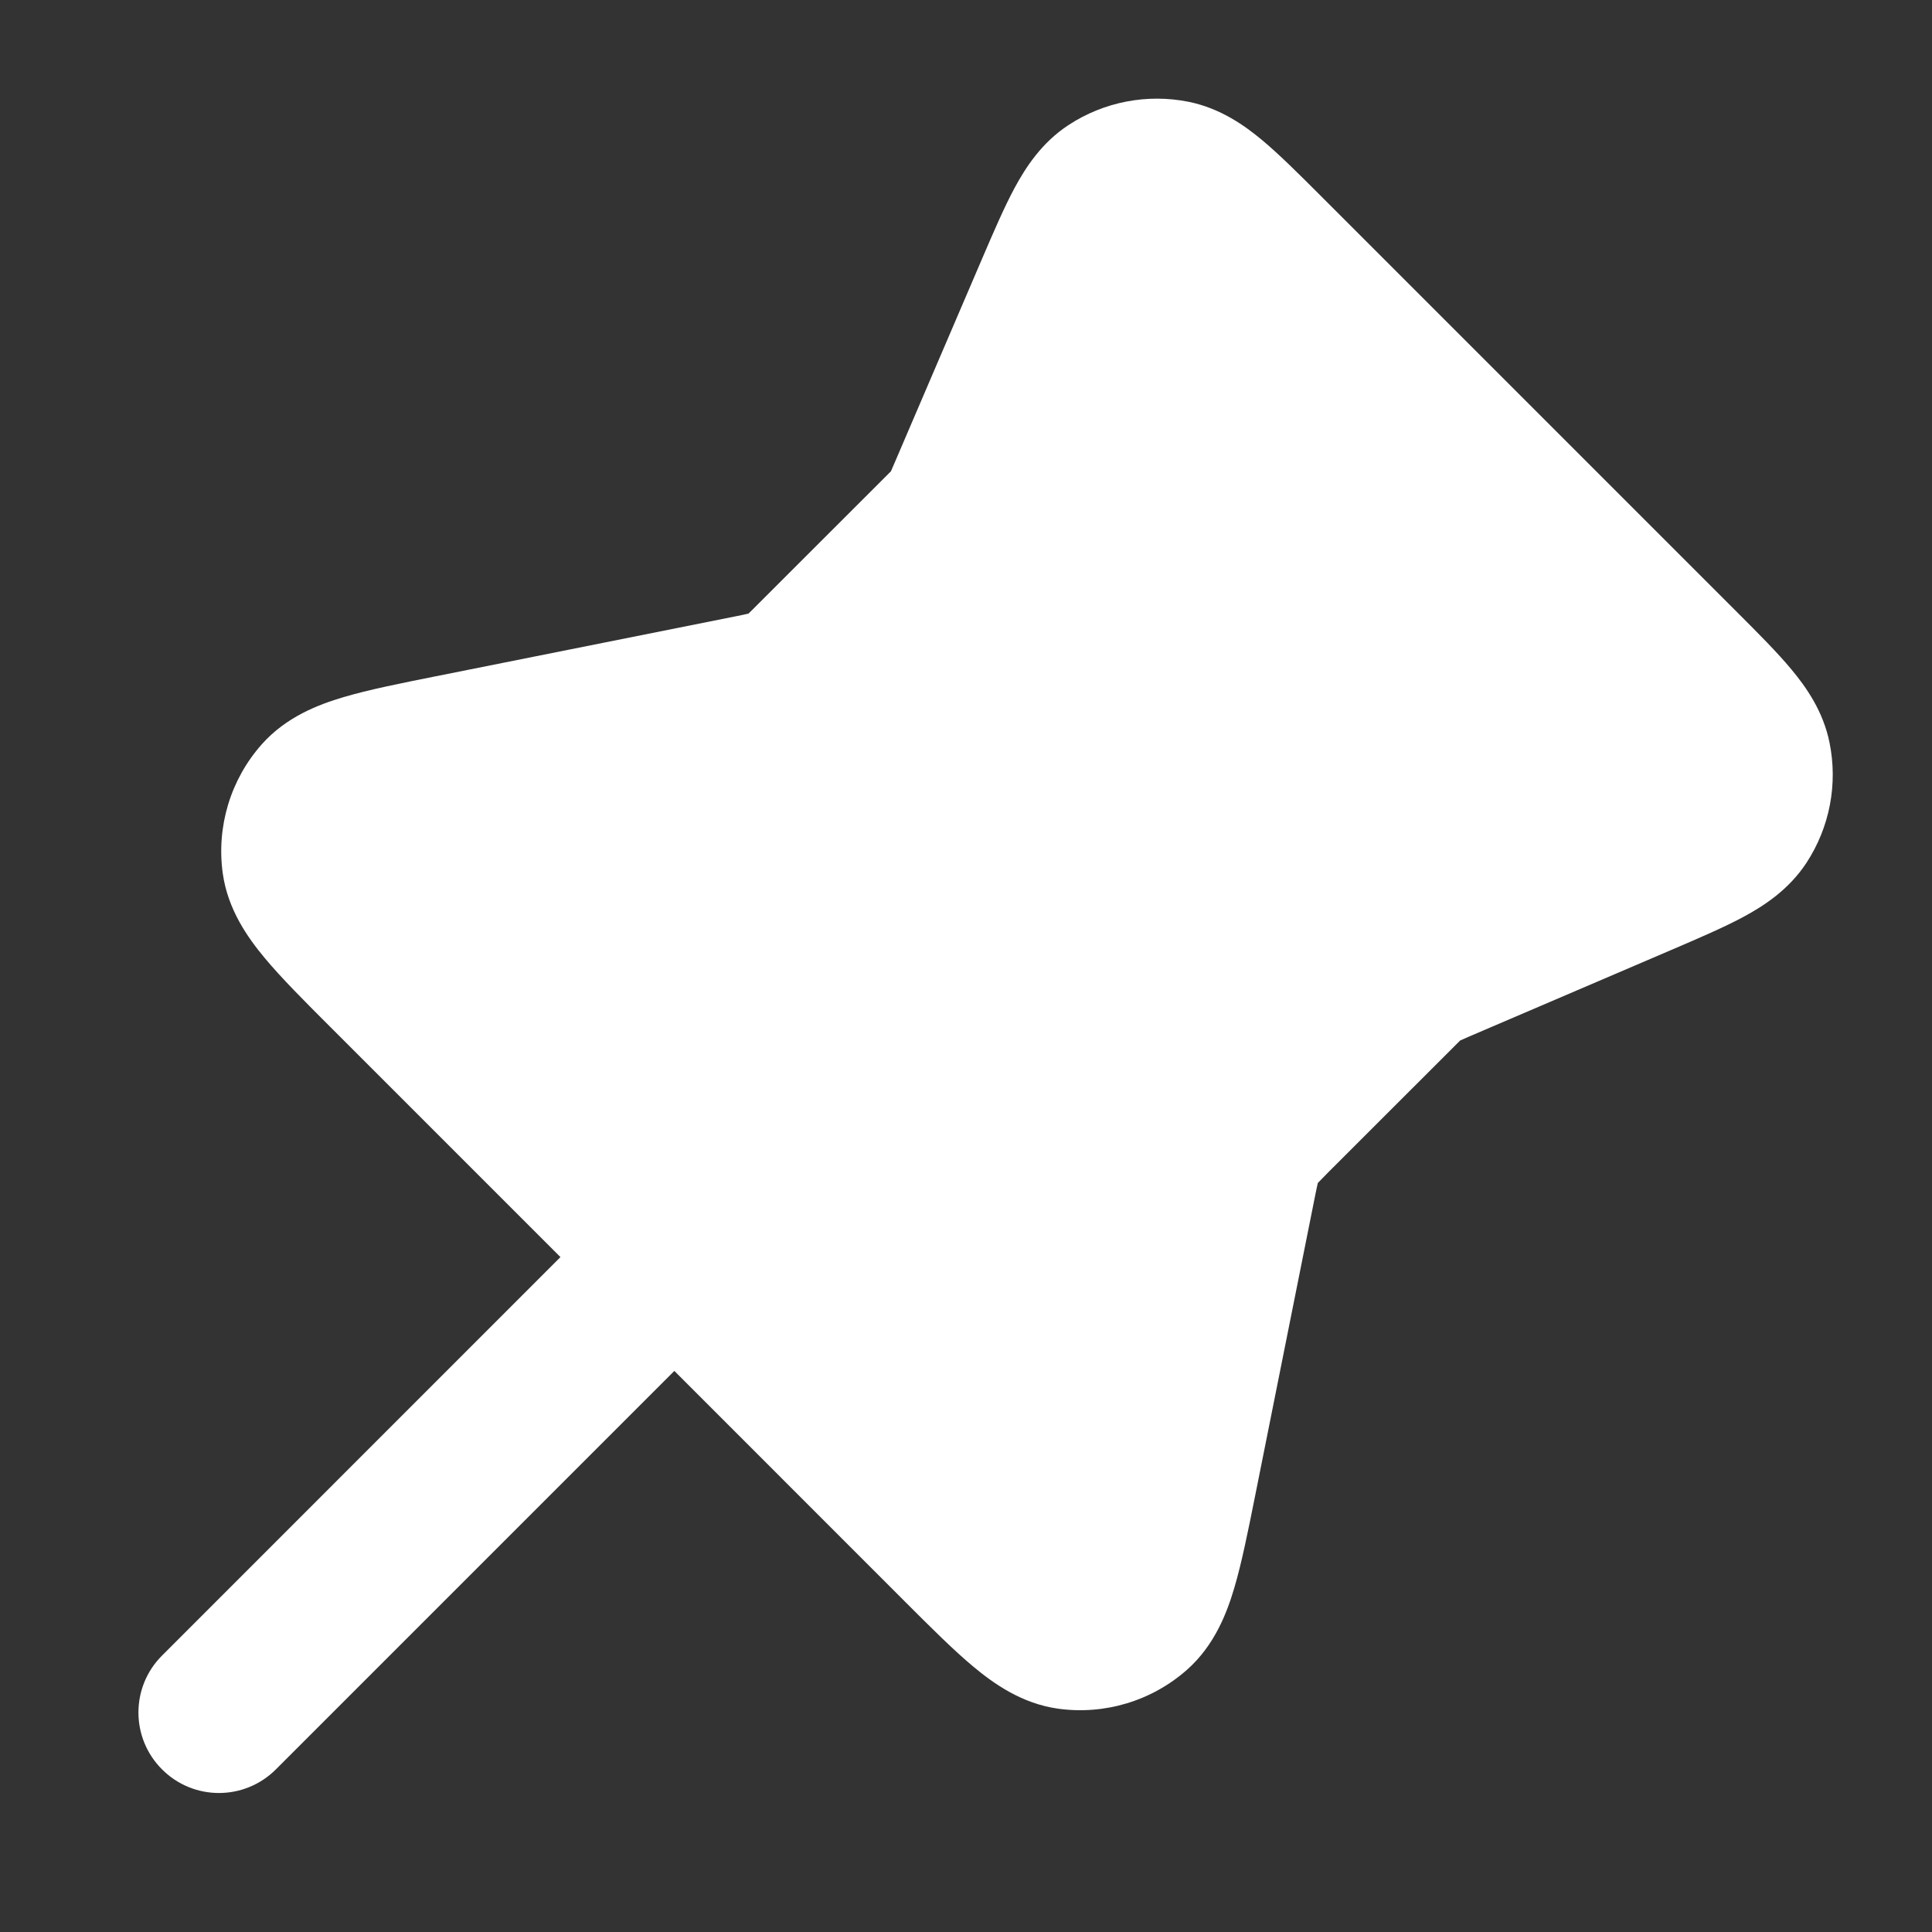 <svg width="24" height="24" viewBox="0 0 24 24" fill="none" xmlns="http://www.w3.org/2000/svg">
<rect x="0" y="0" width="24" height="24" fill="#333333" stroke="none"/>
<path fill-rule="evenodd" clip-rule="evenodd" d="M16.384 2.41C16.128 2.154 15.89 1.917 15.678 1.74C15.456 1.555 15.158 1.345 14.768 1.265C14.252 1.161 13.715 1.264 13.274 1.553C12.941 1.771 12.743 2.077 12.605 2.332C12.474 2.575 12.342 2.883 12.199 3.216L11.114 5.747C11.09 5.803 11.078 5.831 11.069 5.851L11.069 5.853L11.068 5.854C11.052 5.87 11.031 5.891 10.987 5.935L9.426 7.495C9.358 7.564 9.324 7.597 9.299 7.621L9.297 7.623L9.295 7.623C9.261 7.631 9.215 7.641 9.12 7.66L5.413 8.401C4.973 8.489 4.578 8.568 4.268 8.66C3.957 8.752 3.556 8.904 3.252 9.246C2.864 9.683 2.687 10.269 2.767 10.848C2.83 11.301 3.08 11.65 3.287 11.899C3.494 12.148 3.779 12.433 4.096 12.75L6.962 15.616L2.013 20.566C1.622 20.956 1.622 21.59 2.013 21.98C2.403 22.371 3.036 22.371 3.427 21.98L8.377 17.03L11.243 19.897C11.56 20.214 11.845 20.499 12.094 20.706C12.343 20.913 12.692 21.163 13.145 21.226C13.724 21.306 14.309 21.129 14.747 20.741C15.089 20.437 15.241 20.036 15.333 19.725C15.425 19.415 15.504 19.02 15.592 18.58L16.333 14.873C16.352 14.778 16.362 14.732 16.37 14.698L16.37 14.696L16.372 14.694C16.396 14.669 16.429 14.635 16.497 14.566L18.058 13.006C18.102 12.962 18.123 12.941 18.139 12.925L18.14 12.924L18.142 12.924C18.162 12.915 18.189 12.903 18.246 12.878L20.777 11.794C21.11 11.651 21.418 11.519 21.661 11.388C21.916 11.25 22.221 11.052 22.44 10.719C22.729 10.278 22.832 9.741 22.727 9.225C22.648 8.835 22.438 8.537 22.253 8.315C22.076 8.102 21.839 7.865 21.583 7.609L16.384 2.41Z" fill="white"/>
</svg>
